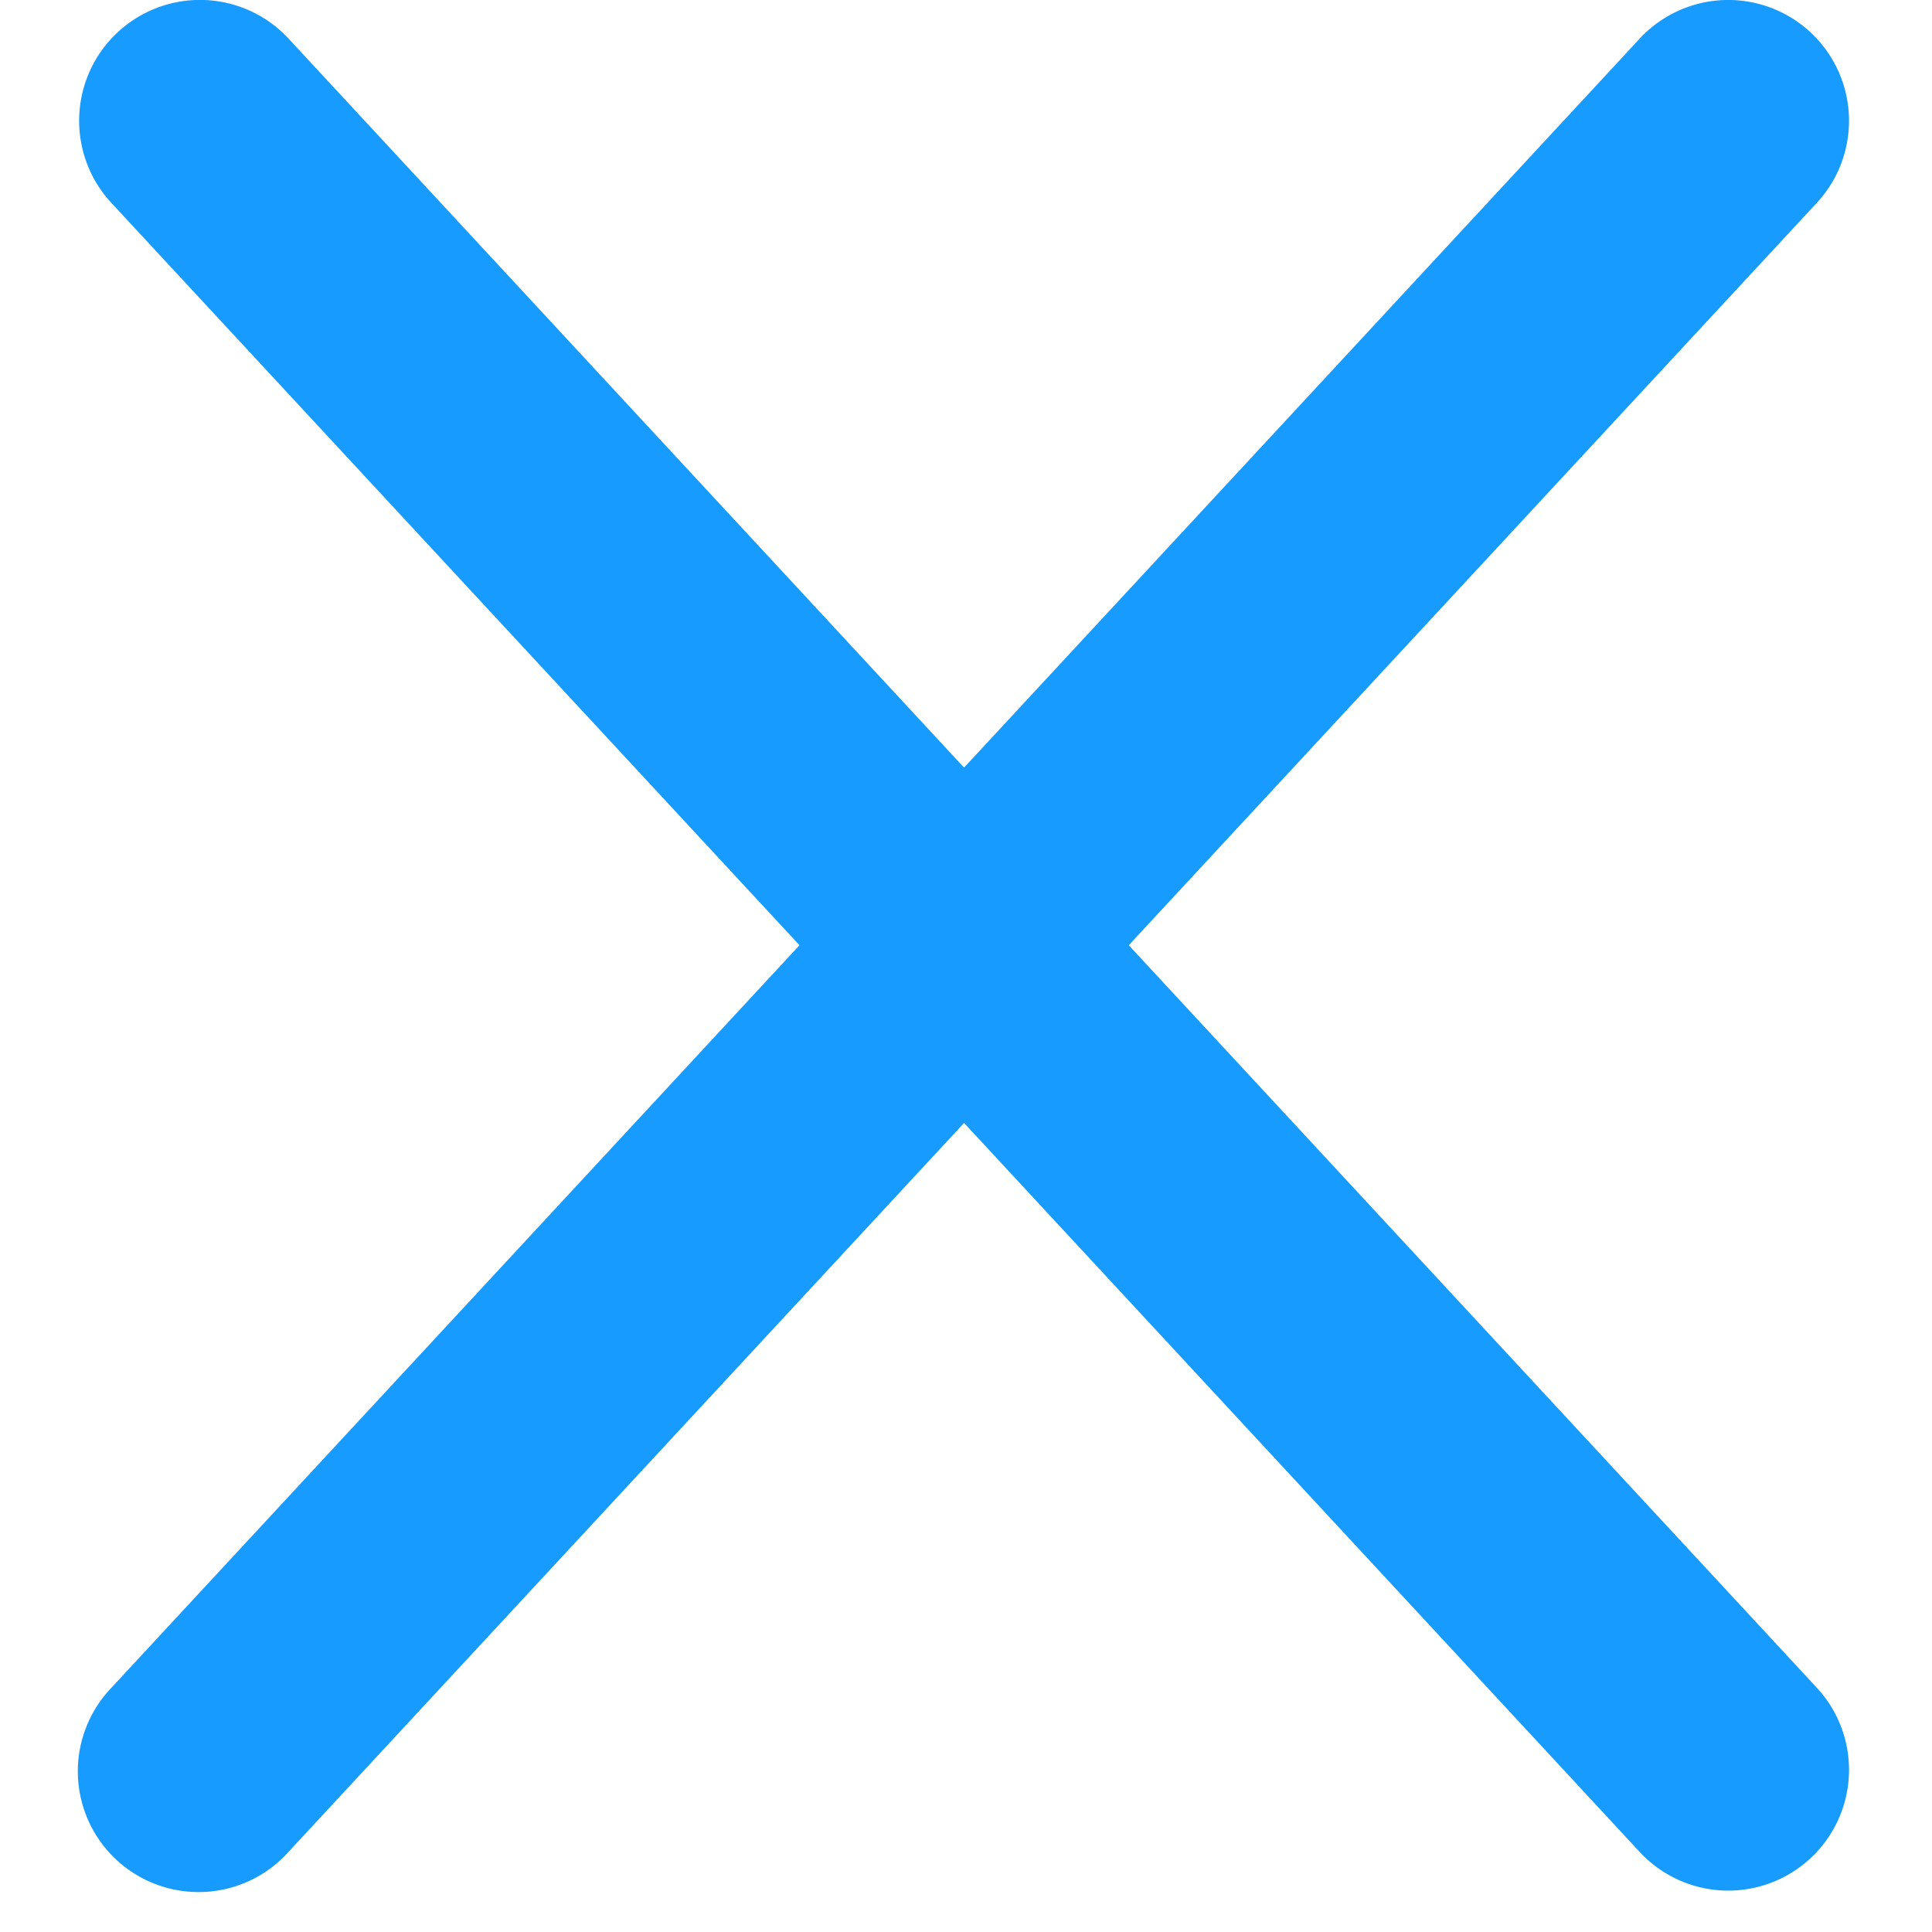 <svg width="16" height="16" xmlns="http://www.w3.org/2000/svg"><path d="M9.348 7.828l5.698-6.148A1 1 0 1 0 13.579.32L7.984 6.357 2.39.32A1 1 0 1 0 .922 1.68l5.699 6.148-5.699 6.15a1 1 0 1 0 1.467 1.359L7.984 9.3l5.595 6.037a1 1 0 1 0 1.467-1.36L9.348 7.828z" fill="#179BFF" fill-rule="evenodd"/></svg>